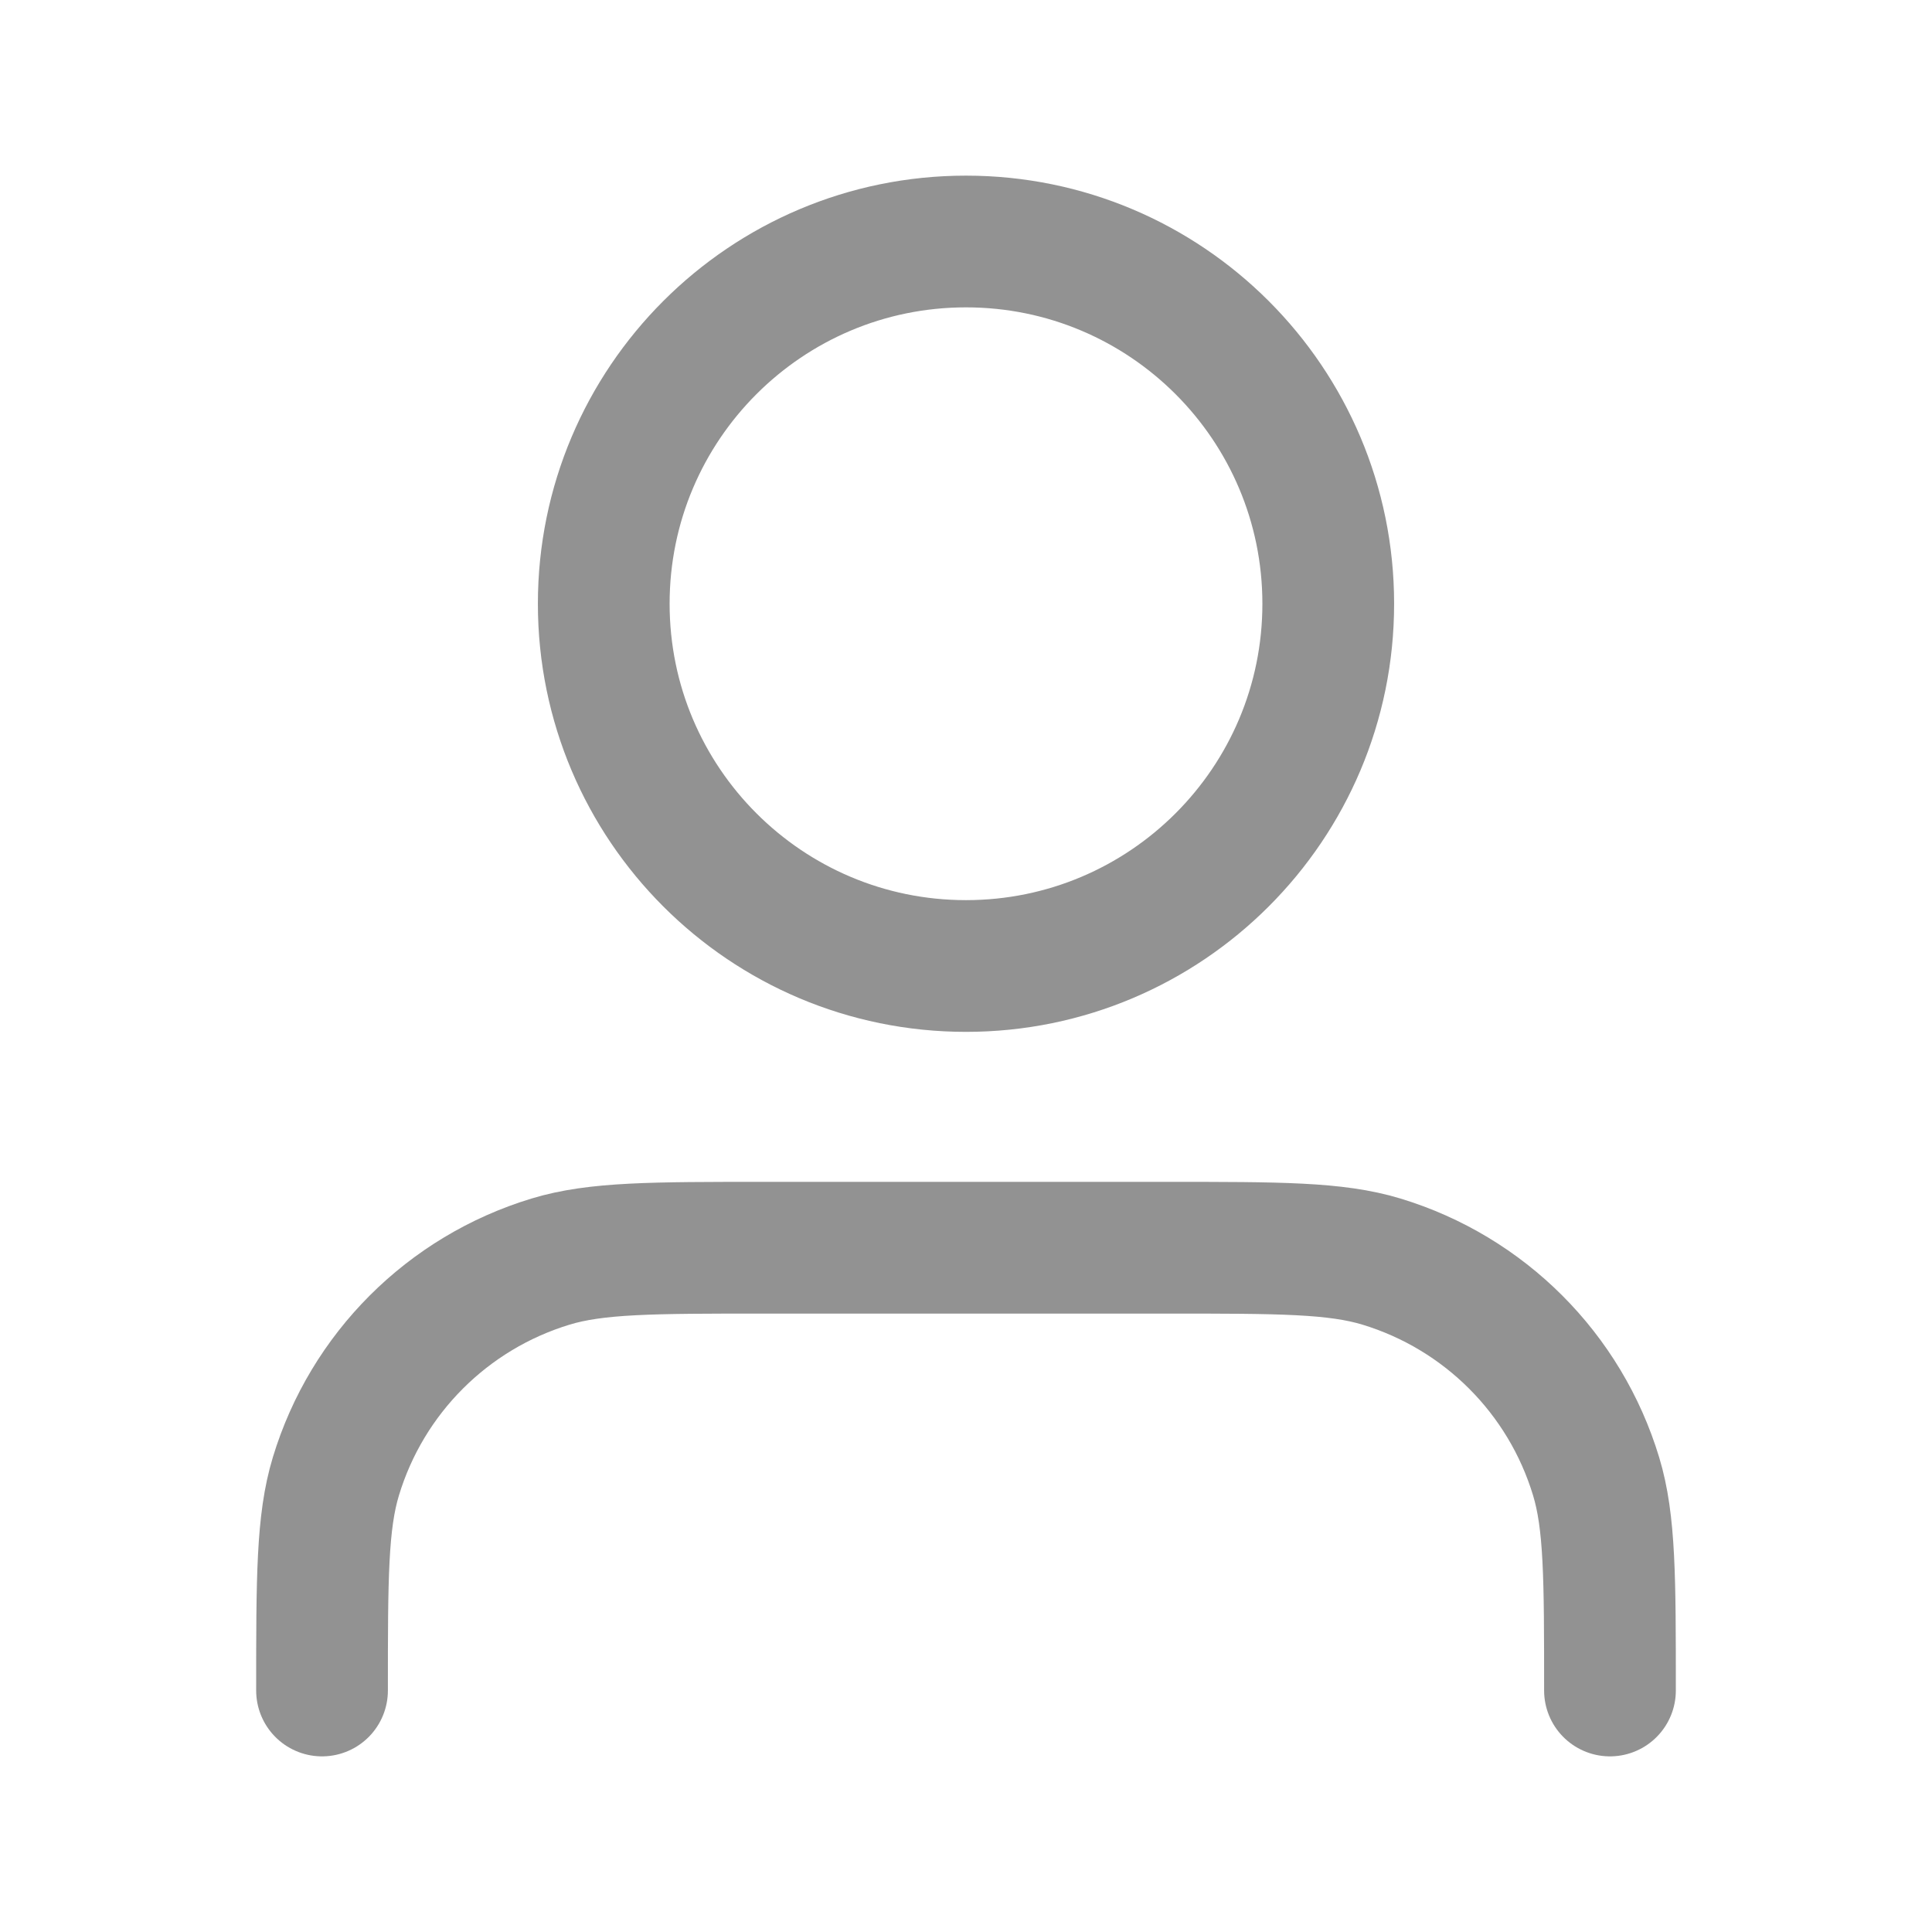 <svg width="22" height="22" viewBox="0 0 22 22" fill="none" xmlns="http://www.w3.org/2000/svg">
<path d="M18.333 19.25C18.333 17.971 18.333 17.331 18.175 16.811C17.82 15.639 16.903 14.722 15.731 14.366C15.21 14.208 14.571 14.208 13.292 14.208H8.708C7.429 14.208 6.789 14.208 6.269 14.366C5.097 14.722 4.18 15.639 3.825 16.811C3.667 17.331 3.667 17.971 3.667 19.25M15.125 6.875C15.125 9.153 13.278 11 11 11C8.722 11 6.875 9.153 6.875 6.875C6.875 4.597 8.722 2.75 11 2.75C13.278 2.75 15.125 4.597 15.125 6.875Z" stroke="#929292" stroke-width="1.5" stroke-linecap="round" stroke-linejoin="round"/>
</svg>

